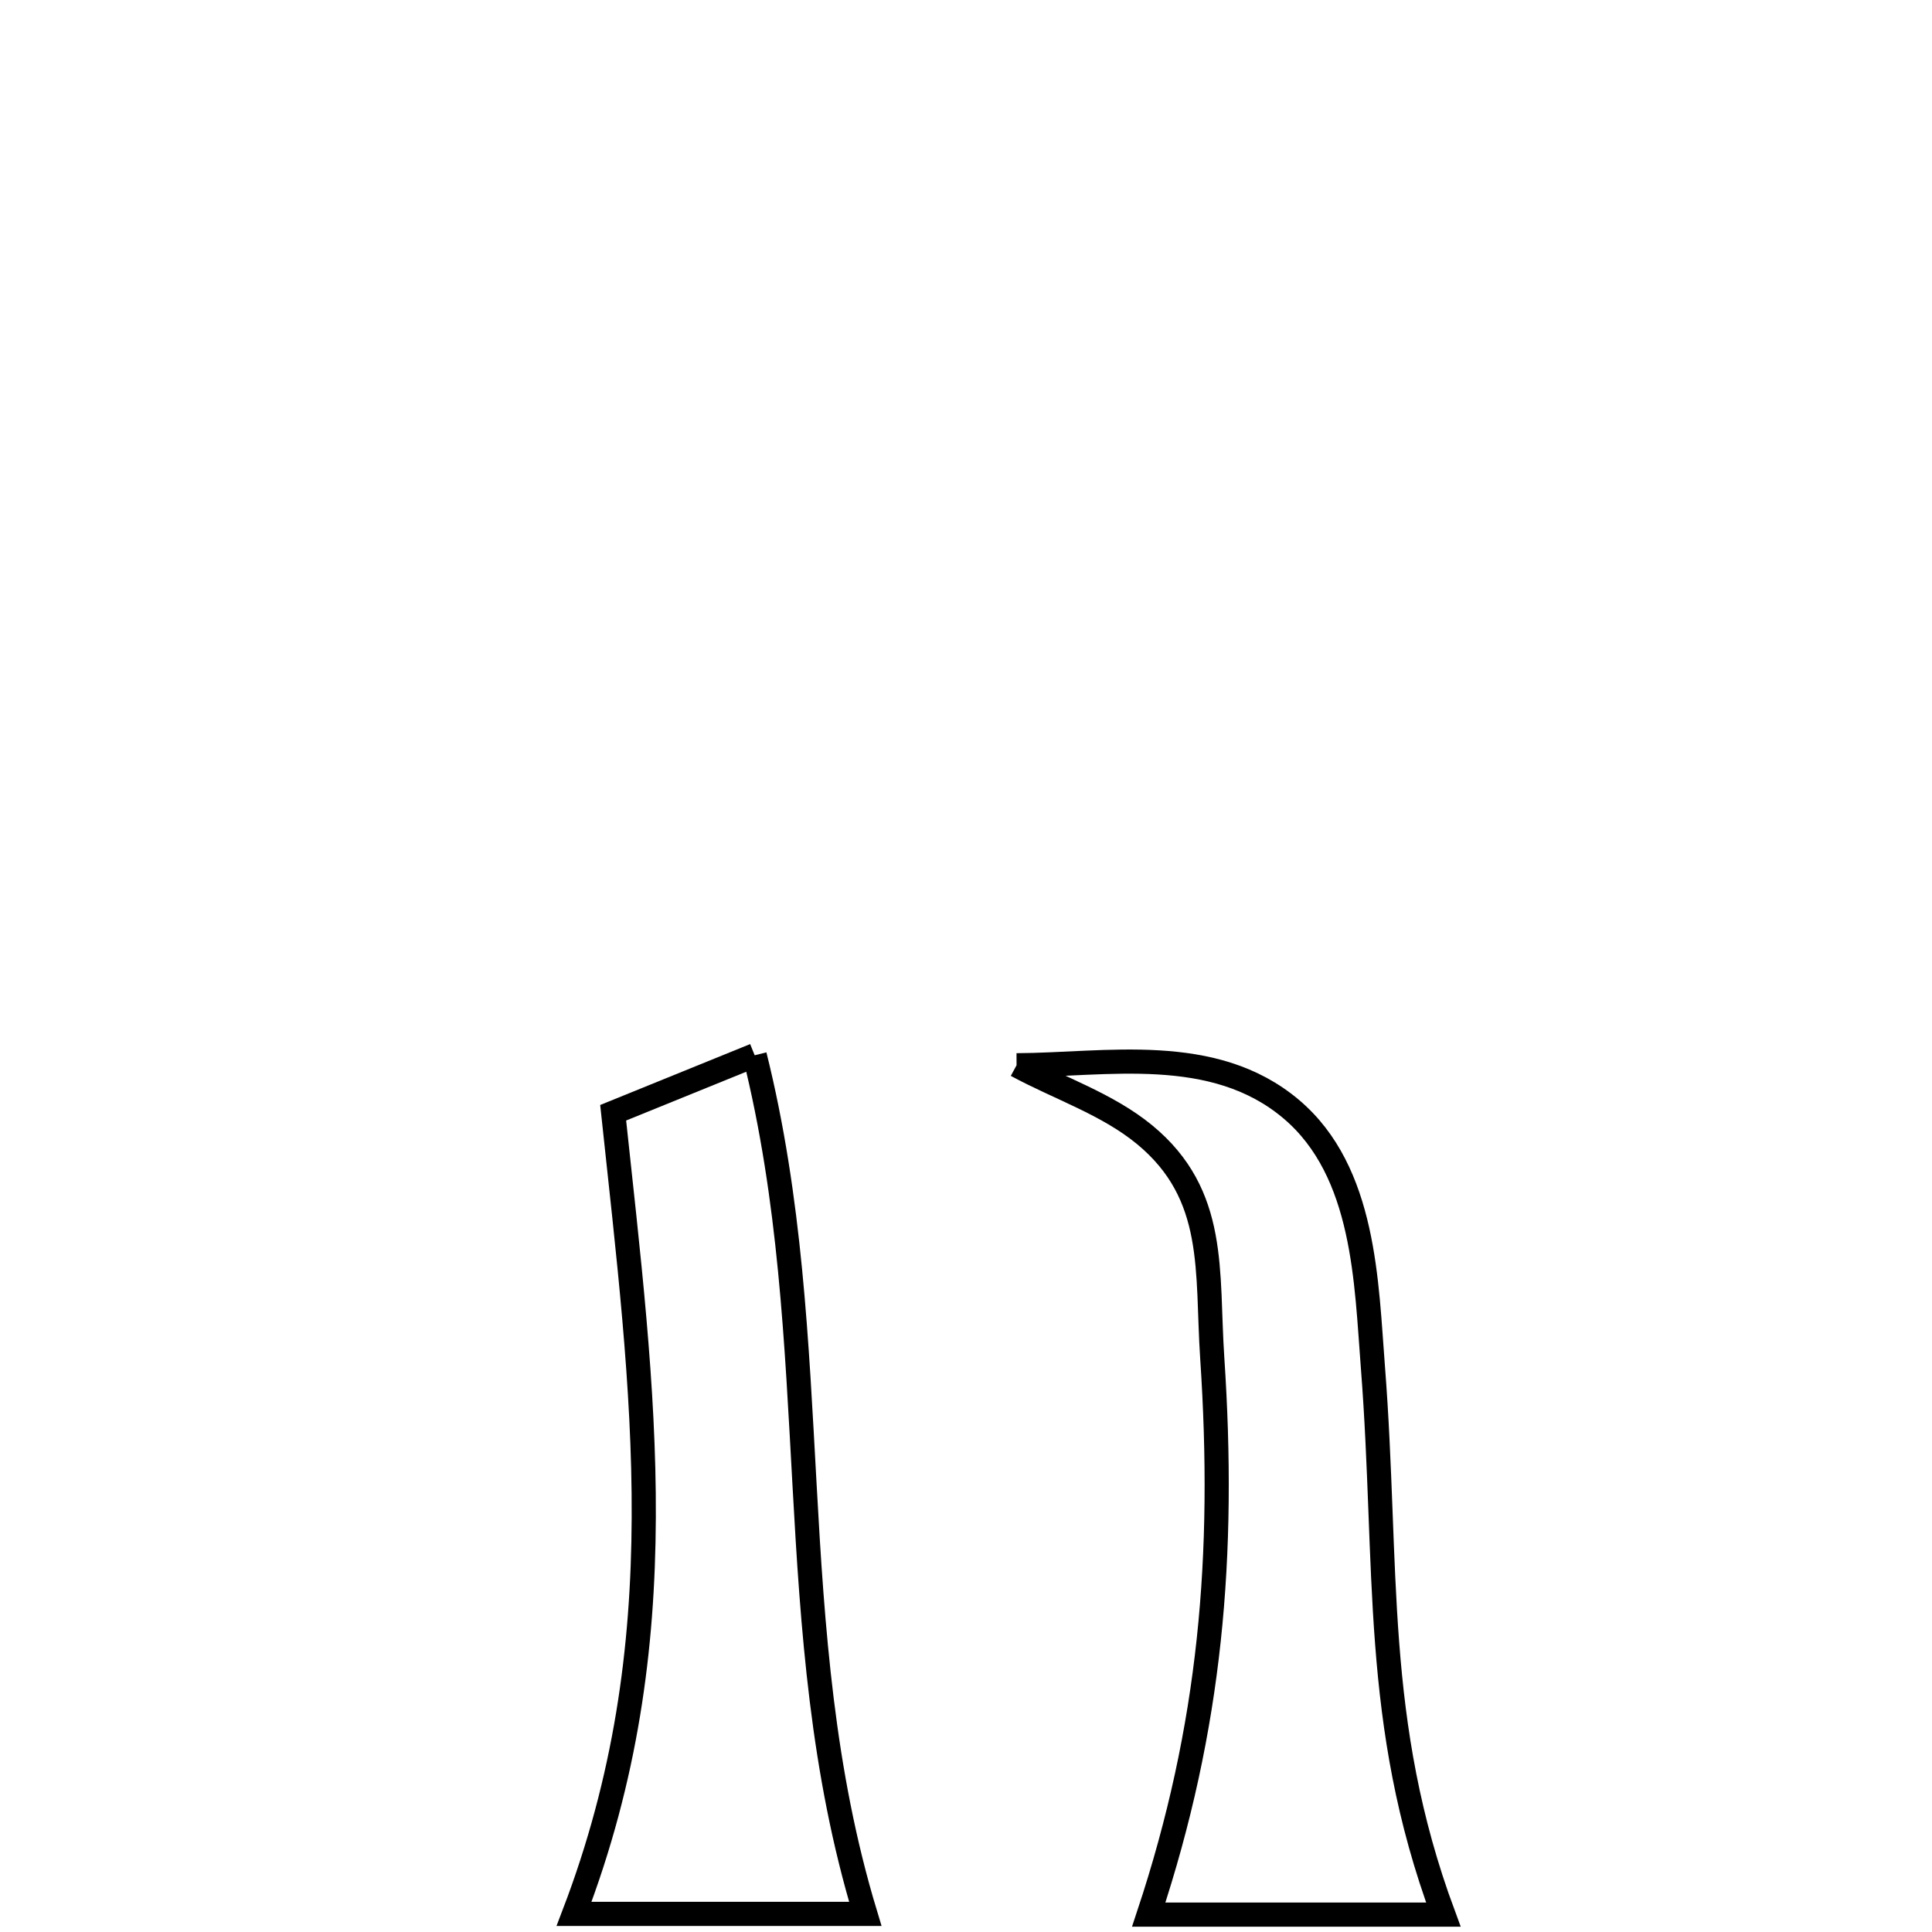 <svg xmlns="http://www.w3.org/2000/svg" viewBox="0.0 0.0 24.0 24.0" height="200px" width="200px"><path fill="none" stroke="black" stroke-width=".3" stroke-opacity="1.0"  filling="0" d="M9.375 13.109 L9.375 13.109 C9.82 14.893 9.896 16.676 9.995 18.455 C10.093 20.234 10.214 22.008 10.749 23.775 L10.749 23.775 C9.543 23.775 8.337 23.775 7.131 23.775 L7.131 23.775 C7.775 22.091 7.99 20.48 7.997 18.852 C8.005 17.223 7.804 15.578 7.617 13.823 L7.617 13.823 C8.203 13.585 8.789 13.347 9.375 13.109 L9.375 13.109"></path>
<path fill="none" stroke="black" stroke-width=".3" stroke-opacity="1.0"  filling="0" d="M12.628 13.233 L12.628 13.233 C13.738 13.229 15.073 12.96 16.041 13.779 C16.961 14.557 16.973 15.943 17.055 16.986 C17.248 19.467 17.042 21.388 17.93 23.784 L17.93 23.784 C16.71 23.784 15.49 23.784 14.27 23.784 L14.27 23.784 C15.043 21.454 15.222 19.319 15.059 16.869 C14.987 15.796 15.127 14.844 14.218 14.095 C13.752 13.712 13.158 13.52 12.628 13.233 L12.628 13.233"></path></svg>